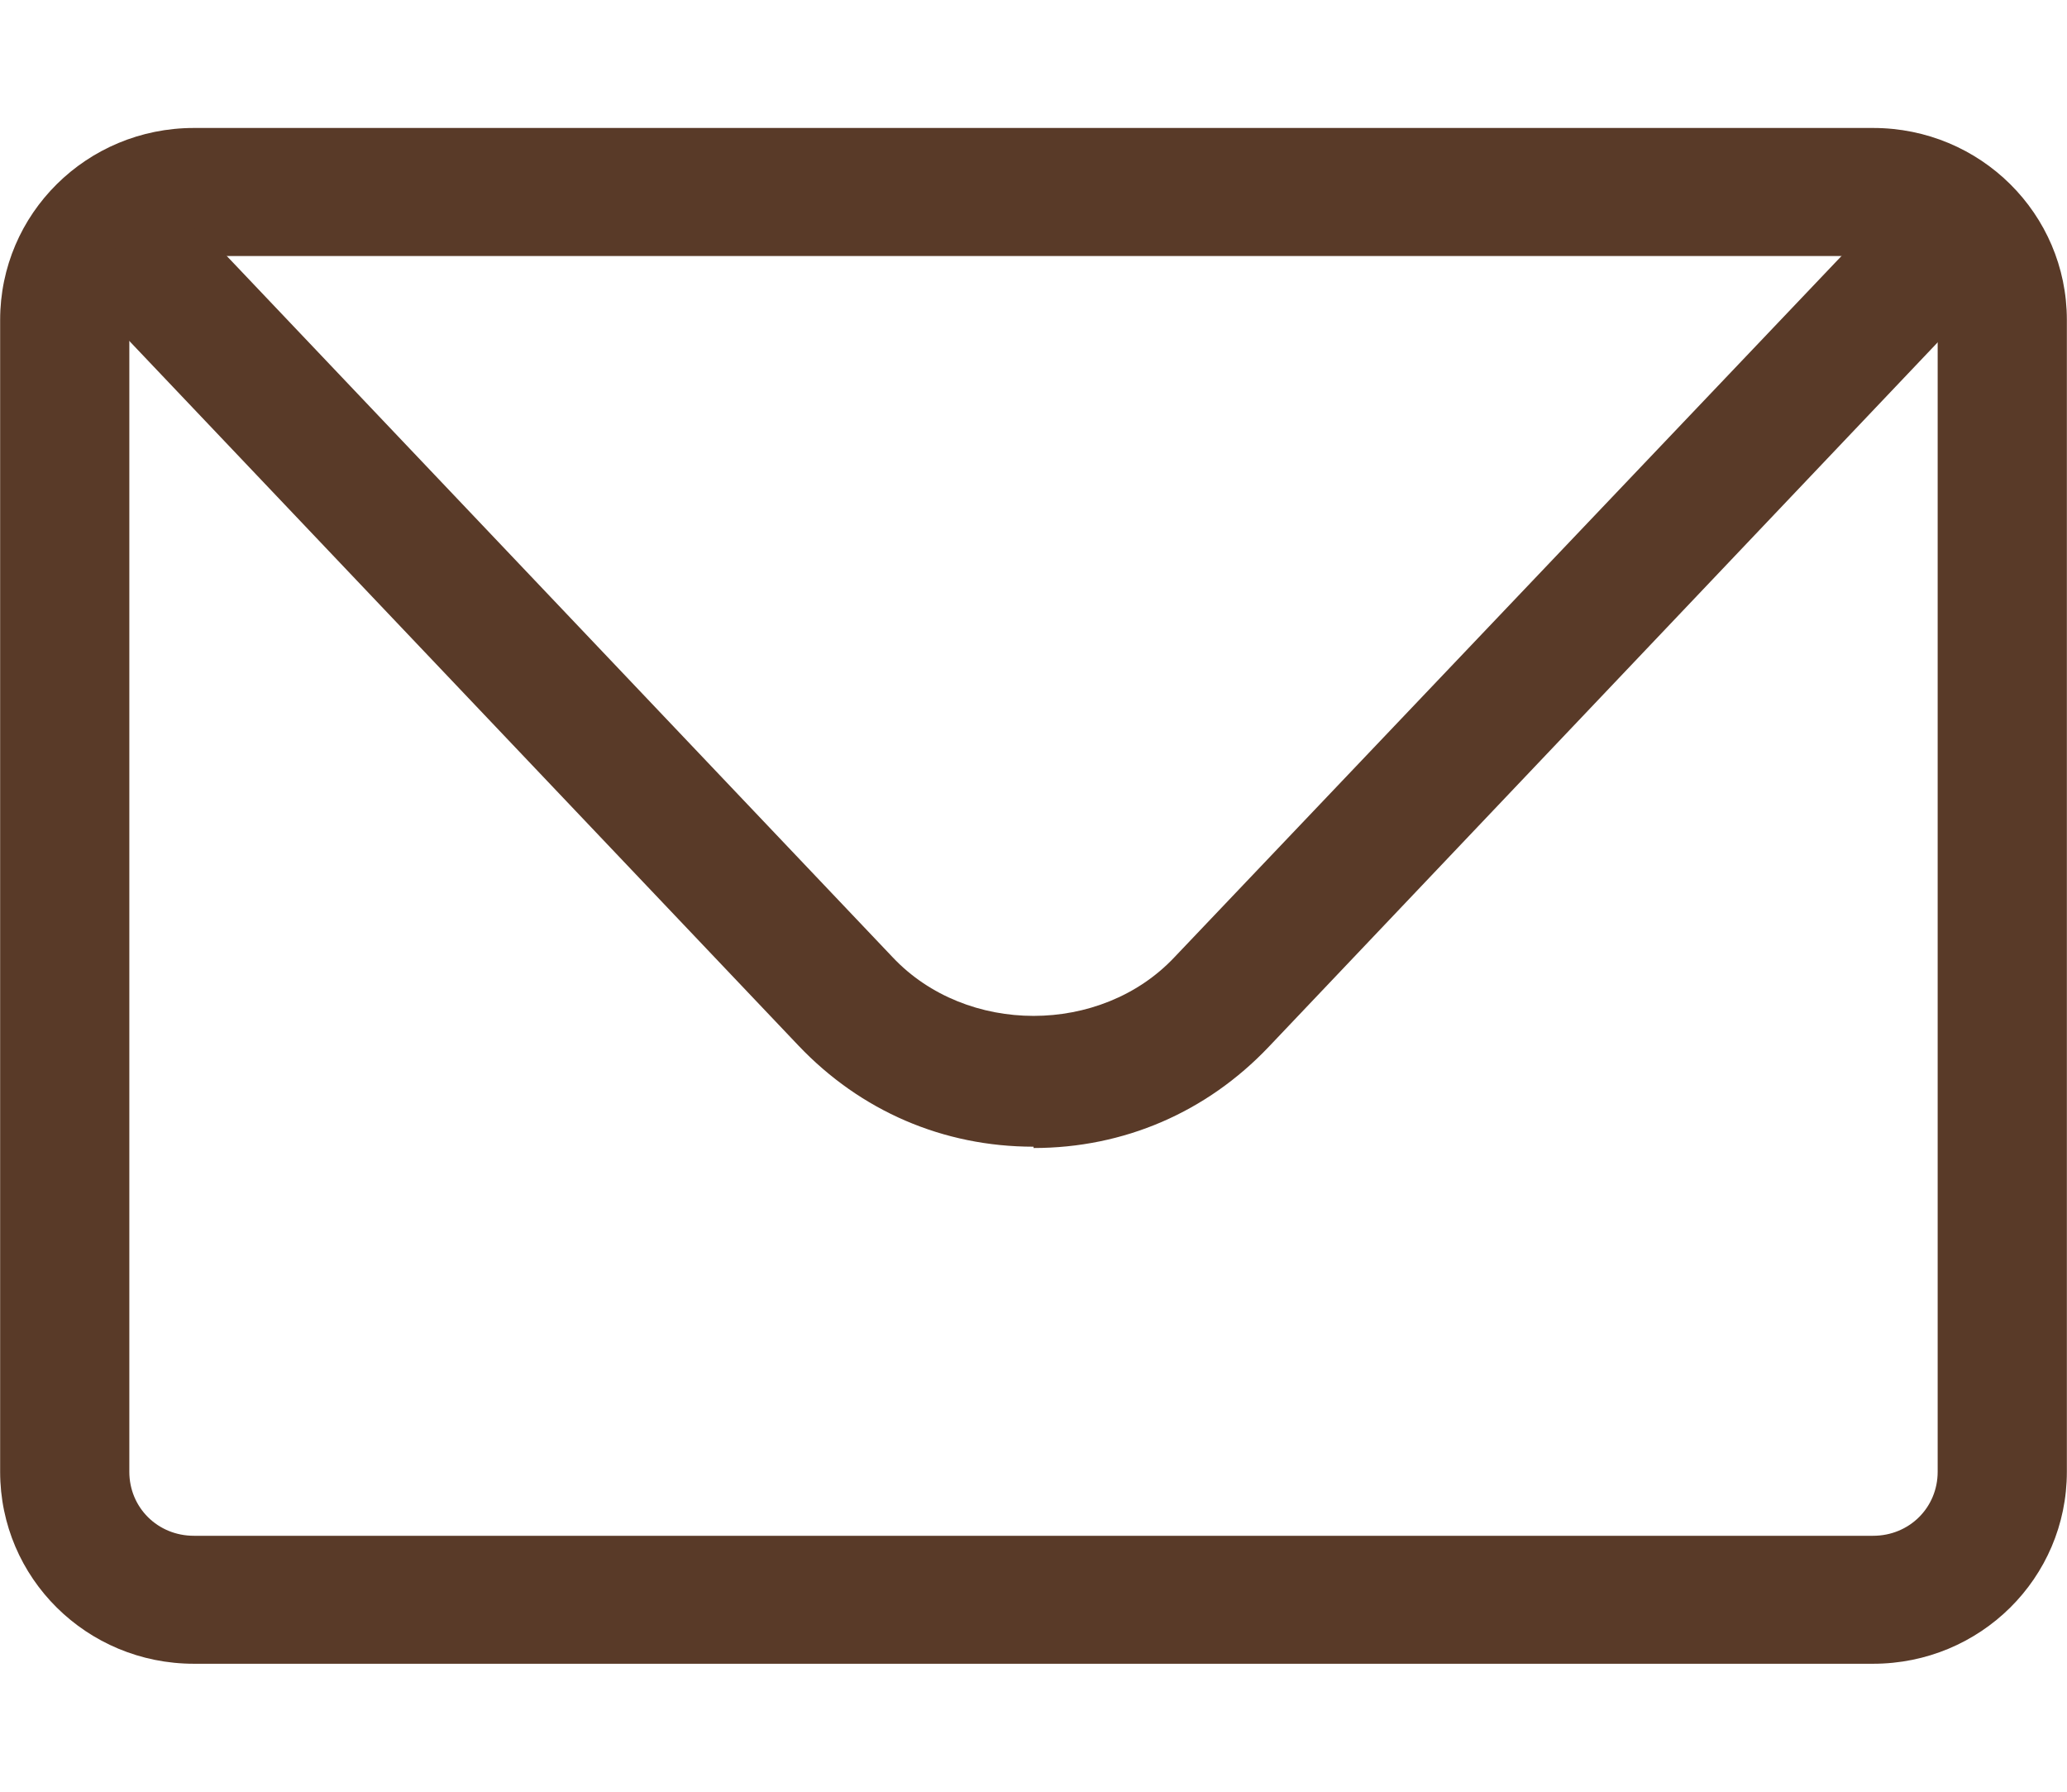 <svg width="30" height="26" viewBox="0 0 30 26" fill="none" xmlns="http://www.w3.org/2000/svg">
<path d="M27.186 24.143H2.814C1.258 24.143 0.002 22.899 0.002 21.357V4.643C0.002 3.102 1.258 1.857 2.814 1.857H27.186C28.742 1.857 29.998 3.102 29.998 4.643V21.357C29.998 22.899 28.742 24.143 27.186 24.143ZM2.814 3.715C2.289 3.715 1.877 4.123 1.877 4.643V21.357C1.877 21.877 2.289 22.286 2.814 22.286H27.186C27.711 22.286 28.123 21.877 28.123 21.357V4.643C28.123 4.123 27.711 3.715 27.186 3.715H2.814Z" fill="#593A28"/>
<path d="M15.001 16.64C13.688 16.64 12.489 16.12 11.589 15.173L1.746 4.81C1.39 4.439 1.409 3.845 1.784 3.492C2.159 3.139 2.758 3.157 3.115 3.529L12.957 13.892C14.026 15.025 15.976 15.025 17.044 13.892L26.887 3.547C27.243 3.176 27.843 3.157 28.218 3.51C28.593 3.863 28.611 4.457 28.255 4.829L18.413 15.192C17.513 16.139 16.313 16.659 15.001 16.659V16.64Z" fill="#593A28"/>
</svg>
